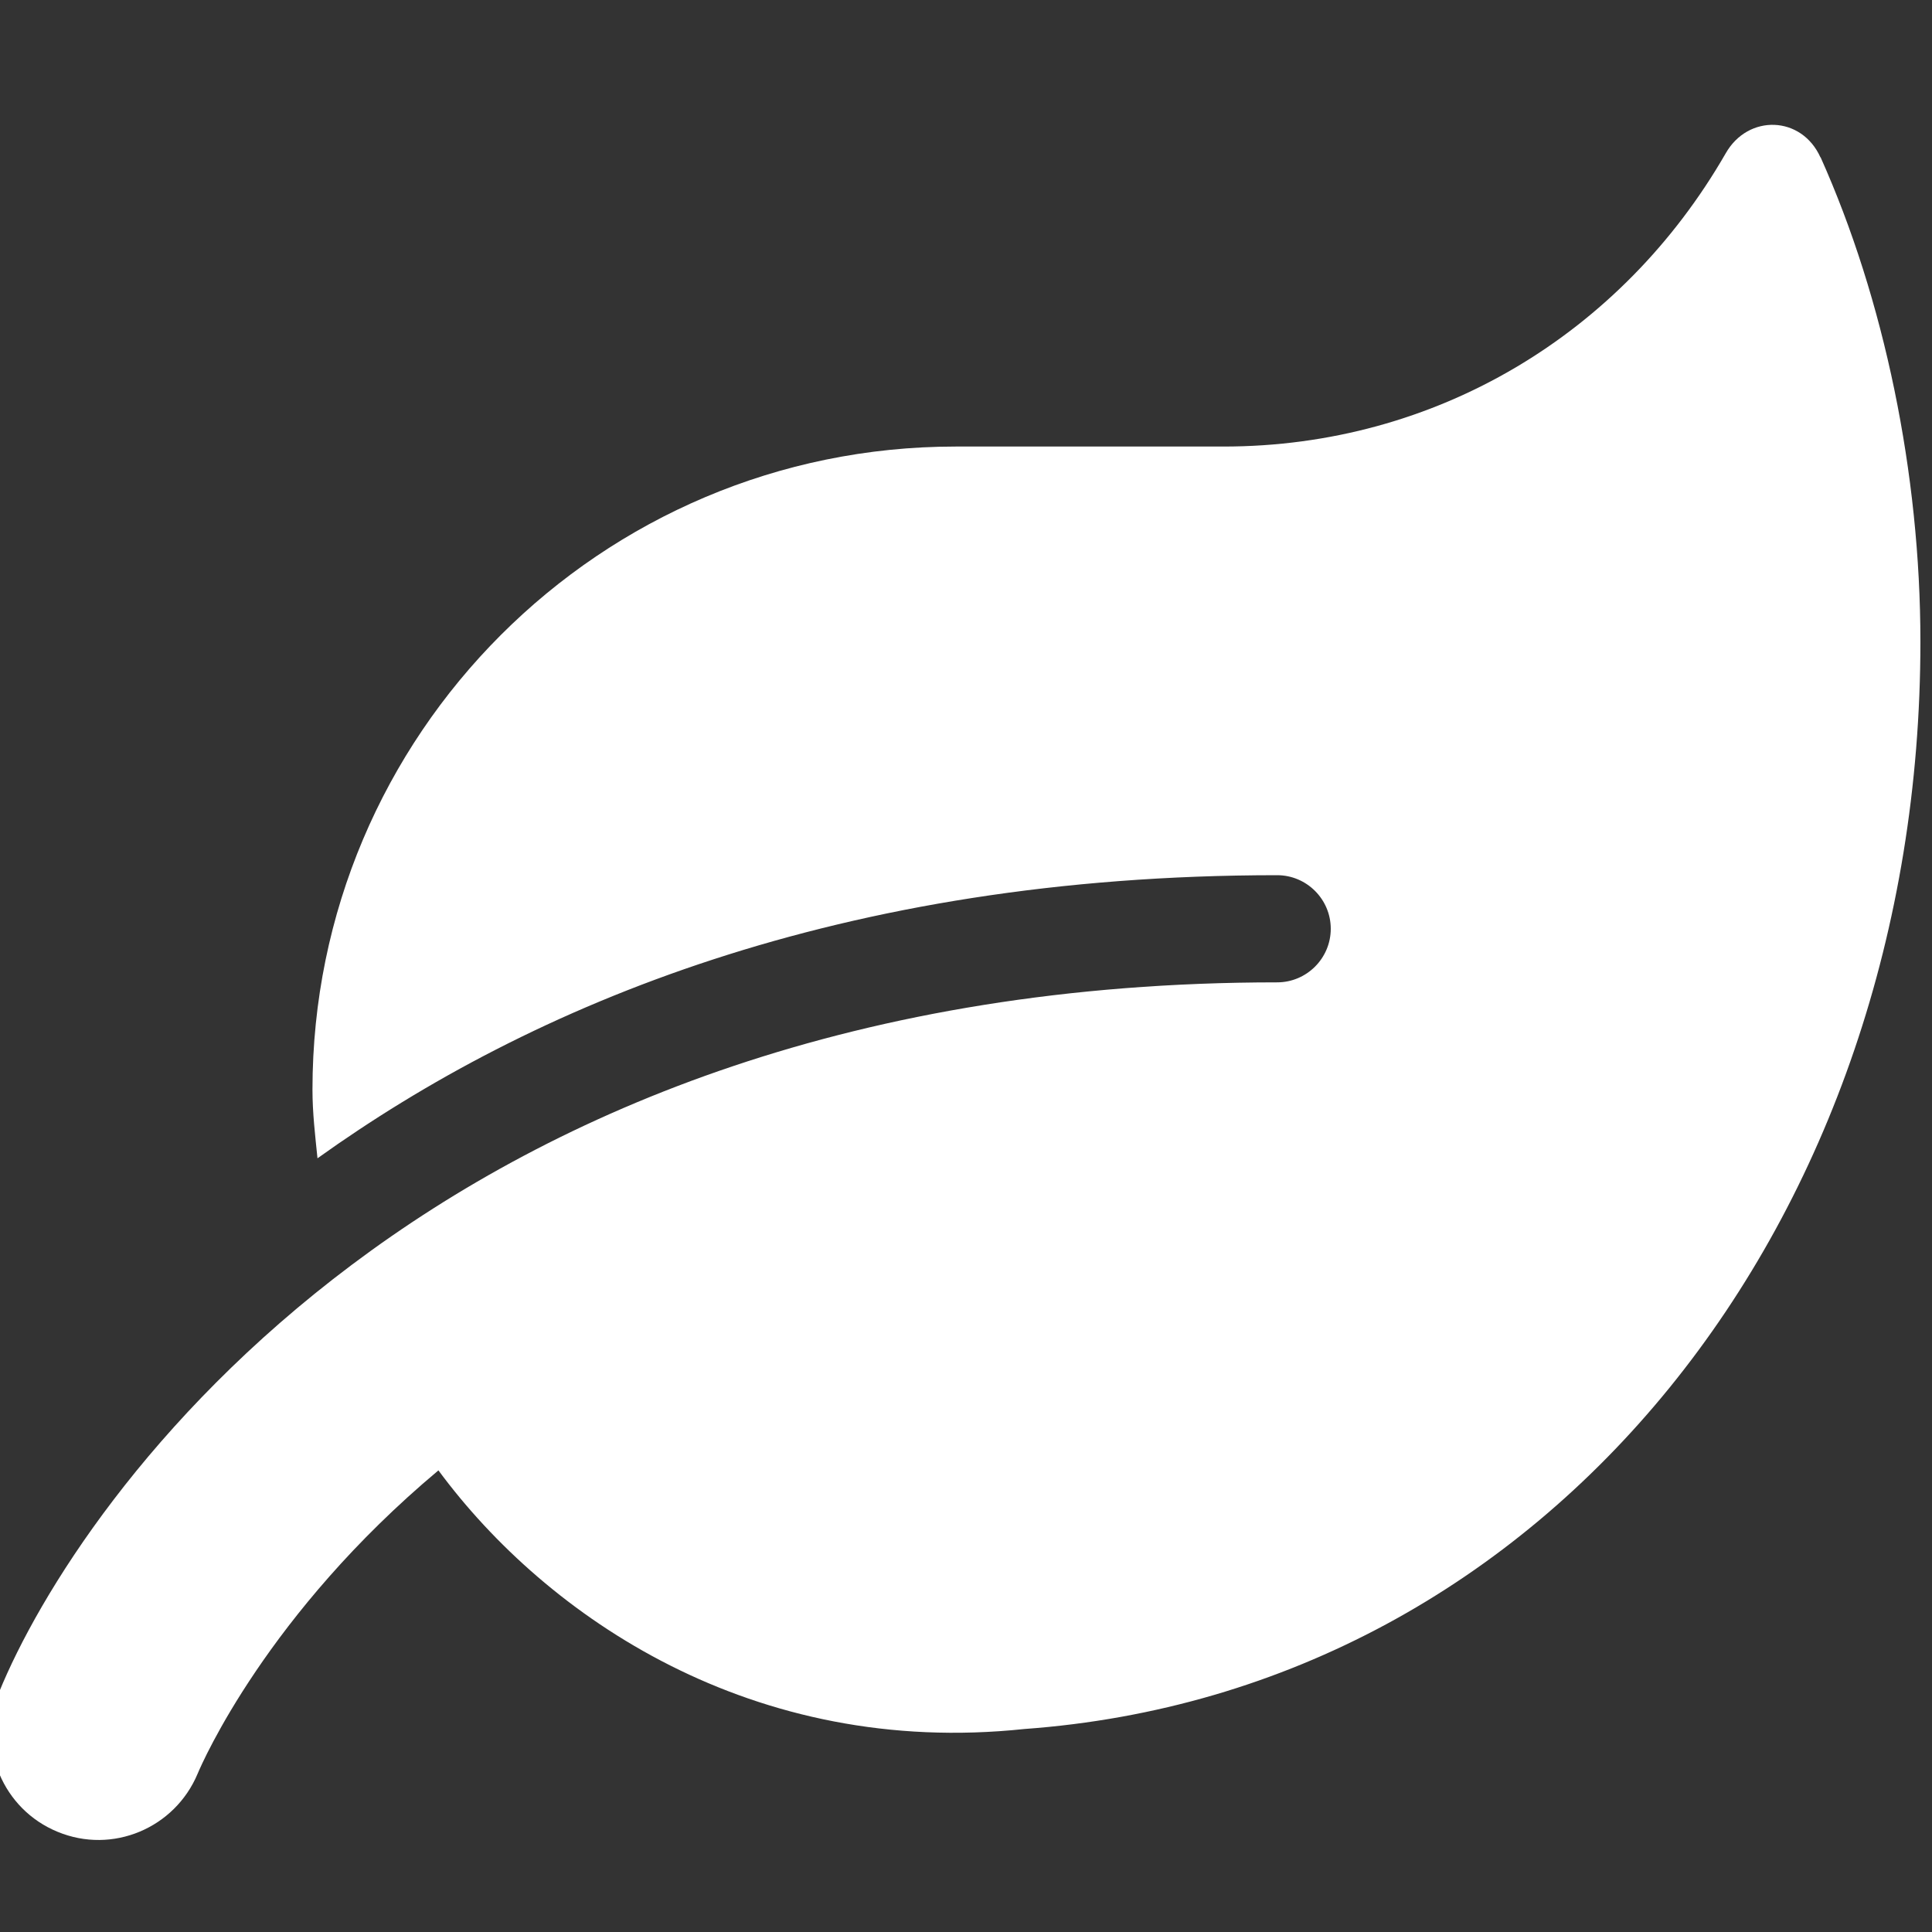 <svg version="1.1" xmlns="http://www.w3.org/2000/svg" xlink="http://www.w3.org/1999/xlink" x="0px" y="0px" width="15px" height="15px" viewBox="0 0 15 15" style="enable-background:new 0 0 15 15;" space="preserve"><rect x="0" y="0" width="15" height="15" fill="#333333" stroke="none"/><path d="M14.134,1.222C13.988,0.897,13.572,0.884,13.398,1.191C12.591,2.593,11.148,3.467,9.499,3.467H7.419c-2.757,0,-4.993,2.237,-4.993,4.993c0,0.182,0.021,0.356,0.039,0.533c1.659,-1.188,4.054,-2.198,7.451,-2.198c0.229,0,0.416,0.187,0.416,0.416c0,0.229,-0.187,0.416,-0.416,0.416c-6.538,0,-9.31,4.008,-9.924,5.513c-0.172,0.424,0.031,0.908,0.455,1.082c0.427,0.177,0.91,-0.029,1.087,-0.45c0.039,-0.094,0.544,-1.246,1.87,-2.356c0.843,1.142,2.445,2.231,4.549,2.008c4.083,-0.296,6.957,-3.958,6.957,-8.442c0,-1.306,-0.281,-2.658,-0.775,-3.761z" fill="#FFFFFF"/></svg>